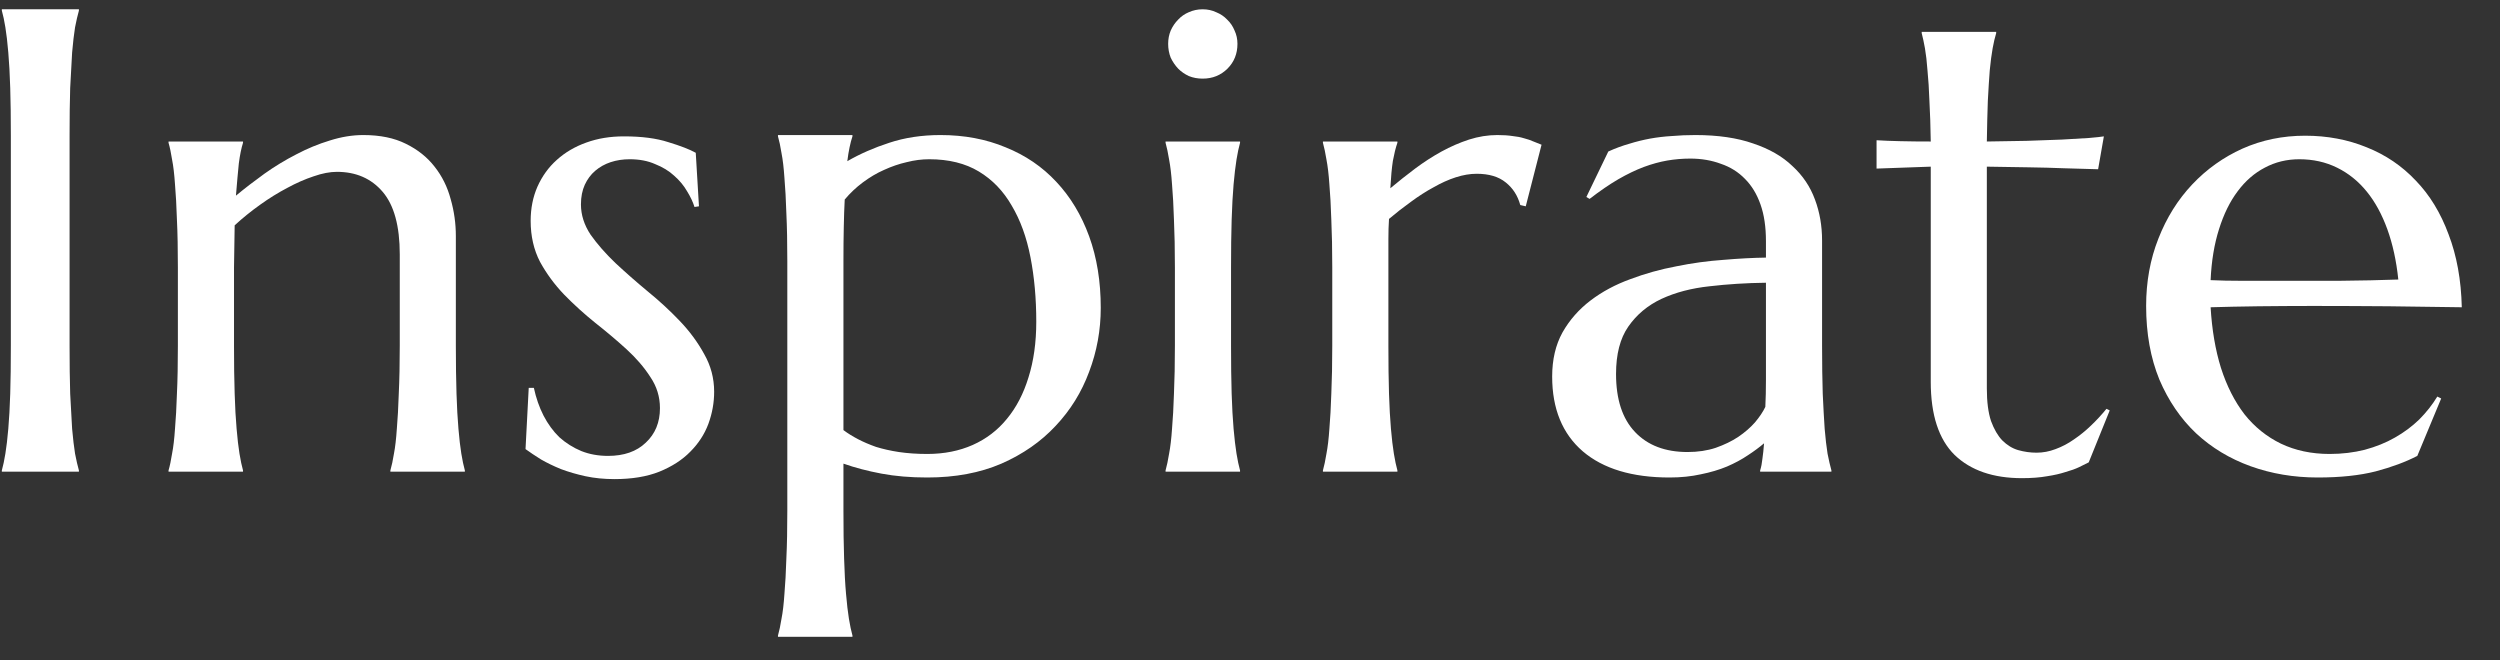 <svg width="53" height="14" viewBox="0 0 53 14" fill="none" xmlns="http://www.w3.org/2000/svg">
<rect x="0" y="0" width="53" height="14" fill="#333333" stroke="none"/>
<path d="M49.135 10.123C48.629 10.123 48.155 10.043 47.713 9.884C47.271 9.724 46.886 9.492 46.558 9.187C46.23 8.877 45.97 8.496 45.778 8.045C45.592 7.589 45.498 7.07 45.498 6.486C45.498 5.971 45.585 5.495 45.758 5.058C45.931 4.616 46.17 4.233 46.476 3.909C46.781 3.586 47.136 3.333 47.542 3.15C47.952 2.968 48.394 2.877 48.868 2.877C49.338 2.877 49.773 2.959 50.174 3.123C50.575 3.283 50.921 3.517 51.213 3.827C51.509 4.132 51.742 4.513 51.91 4.969C52.083 5.42 52.177 5.935 52.19 6.514C51.675 6.505 51.16 6.498 50.645 6.493C50.13 6.489 49.595 6.486 49.039 6.486C48.643 6.486 48.255 6.489 47.877 6.493C47.503 6.498 47.166 6.505 46.865 6.514C46.893 6.988 46.965 7.416 47.084 7.799C47.207 8.182 47.373 8.51 47.583 8.783C47.797 9.052 48.055 9.259 48.355 9.405C48.661 9.551 49.005 9.624 49.388 9.624C49.652 9.624 49.9 9.594 50.133 9.535C50.37 9.471 50.584 9.385 50.775 9.275C50.967 9.166 51.138 9.038 51.288 8.893C51.438 8.742 51.566 8.58 51.671 8.407L51.753 8.448L51.247 9.665C51.001 9.793 50.707 9.902 50.365 9.993C50.023 10.08 49.613 10.123 49.135 10.123ZM48.226 5.953C48.681 5.953 49.137 5.953 49.593 5.953C50.053 5.949 50.47 5.939 50.844 5.926C50.803 5.529 50.725 5.174 50.611 4.859C50.497 4.545 50.352 4.278 50.174 4.06C49.996 3.841 49.786 3.672 49.545 3.554C49.303 3.435 49.037 3.376 48.745 3.376C48.481 3.376 48.237 3.435 48.014 3.554C47.795 3.668 47.603 3.834 47.44 4.053C47.275 4.271 47.143 4.54 47.043 4.859C46.943 5.174 46.883 5.534 46.865 5.939C47.07 5.949 47.287 5.953 47.515 5.953C47.742 5.953 47.98 5.953 48.226 5.953Z" fill="white"/>
<path d="M43.174 9.597C43.31 9.597 43.445 9.572 43.577 9.521C43.714 9.471 43.844 9.403 43.967 9.316C44.094 9.23 44.215 9.132 44.329 9.022C44.448 8.909 44.557 8.79 44.657 8.667L44.726 8.701L44.281 9.802C44.227 9.829 44.158 9.863 44.076 9.904C43.999 9.941 43.903 9.975 43.789 10.007C43.68 10.043 43.55 10.073 43.399 10.096C43.249 10.123 43.071 10.137 42.866 10.137C42.255 10.137 41.779 9.973 41.438 9.645C41.1 9.312 40.932 8.795 40.932 8.093V3.533L39.783 3.574V2.973C39.925 2.982 40.093 2.989 40.289 2.993C40.485 2.998 40.699 3 40.932 3C40.927 2.676 40.918 2.392 40.904 2.146C40.895 1.895 40.882 1.678 40.863 1.496C40.85 1.309 40.831 1.152 40.809 1.024C40.786 0.897 40.763 0.79 40.74 0.703V0.676H42.319V0.703C42.292 0.79 42.267 0.897 42.244 1.024C42.221 1.152 42.201 1.307 42.183 1.489C42.169 1.672 42.155 1.888 42.142 2.139C42.133 2.385 42.126 2.672 42.121 3C42.408 2.995 42.688 2.991 42.962 2.986C43.24 2.977 43.491 2.968 43.714 2.959C43.942 2.945 44.133 2.934 44.288 2.925C44.448 2.911 44.552 2.9 44.602 2.891L44.48 3.588C44.247 3.583 44.003 3.576 43.748 3.567C43.529 3.558 43.279 3.551 42.996 3.547C42.714 3.542 42.422 3.538 42.121 3.533V8.236C42.121 8.519 42.151 8.749 42.21 8.927C42.274 9.1 42.353 9.237 42.449 9.337C42.55 9.437 42.661 9.506 42.784 9.542C42.912 9.578 43.042 9.597 43.174 9.597Z" fill="white"/>
<path d="M32.906 7.983C32.906 7.623 32.979 7.311 33.125 7.047C33.275 6.783 33.474 6.557 33.72 6.37C33.966 6.183 34.246 6.033 34.56 5.919C34.875 5.8 35.201 5.709 35.538 5.646C35.875 5.577 36.208 5.532 36.536 5.509C36.864 5.481 37.165 5.465 37.438 5.461V5.112C37.438 4.812 37.4 4.552 37.322 4.333C37.245 4.114 37.135 3.934 36.994 3.793C36.853 3.647 36.682 3.54 36.481 3.472C36.285 3.399 36.069 3.362 35.832 3.362C35.668 3.362 35.506 3.376 35.347 3.403C35.187 3.431 35.021 3.476 34.848 3.54C34.679 3.604 34.499 3.69 34.308 3.8C34.121 3.909 33.918 4.048 33.699 4.217L33.631 4.176L34.096 3.212C34.246 3.144 34.394 3.089 34.54 3.048C34.686 3.002 34.834 2.966 34.984 2.938C35.135 2.911 35.287 2.893 35.442 2.884C35.602 2.87 35.768 2.863 35.941 2.863C36.42 2.863 36.828 2.923 37.165 3.041C37.507 3.155 37.785 3.314 37.999 3.52C38.218 3.72 38.377 3.957 38.477 4.23C38.578 4.499 38.628 4.789 38.628 5.099V7.327C38.628 7.715 38.633 8.054 38.642 8.346C38.655 8.633 38.669 8.881 38.683 9.091C38.701 9.3 38.721 9.476 38.744 9.617C38.772 9.758 38.799 9.877 38.826 9.973V10H37.315V9.973C37.338 9.9 37.354 9.818 37.363 9.727C37.377 9.635 37.388 9.526 37.398 9.398C37.302 9.48 37.188 9.565 37.056 9.651C36.928 9.738 36.78 9.818 36.611 9.891C36.447 9.959 36.263 10.014 36.058 10.055C35.857 10.1 35.636 10.123 35.395 10.123C34.602 10.123 33.989 9.938 33.556 9.569C33.123 9.196 32.906 8.667 32.906 7.983ZM37.438 5.994C37.024 5.999 36.625 6.024 36.242 6.069C35.859 6.11 35.52 6.199 35.224 6.336C34.932 6.473 34.697 6.669 34.52 6.924C34.346 7.174 34.26 7.509 34.26 7.929C34.26 8.466 34.394 8.877 34.663 9.159C34.932 9.442 35.303 9.583 35.777 9.583C35.996 9.583 36.194 9.553 36.372 9.494C36.554 9.43 36.714 9.353 36.851 9.262C36.992 9.166 37.11 9.063 37.206 8.954C37.302 8.84 37.375 8.731 37.425 8.626C37.434 8.453 37.438 8.261 37.438 8.052C37.438 7.838 37.438 7.596 37.438 7.327V5.994Z" fill="white"/>
<path d="M28.244 5.673C28.244 5.285 28.237 4.948 28.224 4.661C28.215 4.369 28.201 4.119 28.183 3.909C28.169 3.7 28.148 3.524 28.121 3.383C28.098 3.242 28.073 3.123 28.046 3.027V3H29.625V3.027C29.588 3.132 29.557 3.26 29.529 3.41C29.506 3.561 29.488 3.754 29.475 3.991C29.643 3.85 29.819 3.711 30.001 3.574C30.183 3.438 30.37 3.317 30.561 3.212C30.753 3.107 30.947 3.023 31.143 2.959C31.343 2.895 31.544 2.863 31.744 2.863C31.867 2.863 31.974 2.87 32.065 2.884C32.157 2.893 32.239 2.909 32.312 2.932C32.384 2.95 32.45 2.973 32.51 3C32.569 3.023 32.626 3.046 32.681 3.068L32.346 4.374L32.23 4.347C32.175 4.146 32.072 3.987 31.922 3.868C31.771 3.745 31.566 3.684 31.307 3.684C31.165 3.684 31.017 3.709 30.862 3.759C30.707 3.809 30.55 3.88 30.391 3.971C30.231 4.057 30.072 4.16 29.912 4.278C29.753 4.392 29.598 4.513 29.447 4.641C29.438 4.773 29.434 4.916 29.434 5.071C29.434 5.226 29.434 5.39 29.434 5.563V7.327C29.434 7.715 29.438 8.054 29.447 8.346C29.456 8.633 29.47 8.881 29.488 9.091C29.506 9.3 29.527 9.476 29.55 9.617C29.573 9.758 29.598 9.877 29.625 9.973V10H28.046V9.973C28.073 9.877 28.098 9.758 28.121 9.617C28.148 9.476 28.169 9.3 28.183 9.091C28.201 8.881 28.215 8.633 28.224 8.346C28.237 8.054 28.244 7.715 28.244 7.327V5.673Z" fill="white"/>
<path d="M24.908 5.673C24.908 5.285 24.901 4.948 24.888 4.661C24.879 4.369 24.865 4.119 24.847 3.909C24.833 3.7 24.812 3.524 24.785 3.383C24.762 3.242 24.737 3.123 24.71 3.027V3H26.289V3.027C26.262 3.123 26.237 3.242 26.214 3.383C26.191 3.524 26.171 3.7 26.152 3.909C26.134 4.119 26.12 4.369 26.111 4.661C26.102 4.948 26.098 5.285 26.098 5.673V7.327C26.098 7.715 26.102 8.054 26.111 8.346C26.12 8.633 26.134 8.881 26.152 9.091C26.171 9.3 26.191 9.476 26.214 9.617C26.237 9.758 26.262 9.877 26.289 9.973V10H24.71V9.973C24.737 9.877 24.762 9.758 24.785 9.617C24.812 9.476 24.833 9.3 24.847 9.091C24.865 8.881 24.879 8.633 24.888 8.346C24.901 8.054 24.908 7.715 24.908 7.327V5.673ZM24.765 0.929C24.765 0.828 24.783 0.735 24.819 0.648C24.86 0.557 24.913 0.48 24.977 0.416C25.04 0.348 25.116 0.295 25.202 0.259C25.293 0.218 25.391 0.197 25.496 0.197C25.601 0.197 25.697 0.218 25.783 0.259C25.874 0.295 25.952 0.348 26.016 0.416C26.084 0.48 26.136 0.557 26.173 0.648C26.214 0.735 26.234 0.828 26.234 0.929C26.234 1.138 26.164 1.314 26.023 1.455C25.881 1.596 25.706 1.667 25.496 1.667C25.391 1.667 25.293 1.649 25.202 1.612C25.116 1.571 25.04 1.519 24.977 1.455C24.913 1.387 24.86 1.309 24.819 1.223C24.783 1.132 24.765 1.034 24.765 0.929Z" fill="white"/>
<path d="M16.691 5.536C16.691 5.149 16.685 4.812 16.671 4.524C16.662 4.233 16.648 3.982 16.63 3.772C16.616 3.563 16.596 3.387 16.568 3.246C16.546 3.105 16.52 2.986 16.493 2.891V2.863H18.072V2.891C18.049 2.959 18.029 3.036 18.011 3.123C17.992 3.21 17.977 3.308 17.963 3.417C18.232 3.262 18.528 3.132 18.852 3.027C19.18 2.918 19.542 2.863 19.939 2.863C20.444 2.863 20.905 2.95 21.319 3.123C21.739 3.292 22.096 3.535 22.393 3.854C22.693 4.173 22.926 4.559 23.09 5.01C23.254 5.461 23.336 5.967 23.336 6.527C23.336 6.997 23.254 7.448 23.09 7.881C22.93 8.314 22.693 8.697 22.379 9.029C22.069 9.362 21.686 9.629 21.23 9.829C20.775 10.025 20.251 10.123 19.658 10.123C19.303 10.123 18.979 10.096 18.688 10.041C18.396 9.986 18.127 9.916 17.881 9.829V10.827C17.881 11.214 17.885 11.552 17.895 11.839C17.904 12.13 17.917 12.381 17.936 12.591C17.954 12.8 17.974 12.976 17.997 13.117C18.02 13.258 18.045 13.377 18.072 13.473V13.5H16.493V13.473C16.52 13.377 16.546 13.258 16.568 13.117C16.596 12.976 16.616 12.8 16.63 12.591C16.648 12.381 16.662 12.13 16.671 11.839C16.685 11.552 16.691 11.214 16.691 10.827V5.536ZM19.699 3.376C19.544 3.376 19.385 3.396 19.221 3.438C19.061 3.474 18.902 3.529 18.742 3.602C18.587 3.67 18.437 3.759 18.291 3.868C18.15 3.973 18.022 4.094 17.908 4.23C17.899 4.404 17.892 4.6 17.888 4.818C17.883 5.037 17.881 5.276 17.881 5.536V9.118C17.972 9.187 18.075 9.25 18.189 9.31C18.302 9.369 18.43 9.424 18.571 9.474C18.717 9.519 18.879 9.556 19.057 9.583C19.239 9.61 19.439 9.624 19.658 9.624C20.014 9.624 20.335 9.56 20.622 9.433C20.909 9.305 21.151 9.12 21.347 8.879C21.547 8.637 21.7 8.343 21.805 7.997C21.914 7.651 21.969 7.259 21.969 6.821C21.969 6.329 21.928 5.873 21.846 5.454C21.764 5.03 21.631 4.666 21.449 4.36C21.271 4.05 21.039 3.809 20.752 3.636C20.465 3.463 20.114 3.376 19.699 3.376Z" fill="white"/>
<path d="M14.818 4.374L14.723 4.388C14.691 4.283 14.638 4.171 14.565 4.053C14.497 3.934 14.406 3.825 14.292 3.725C14.183 3.624 14.048 3.542 13.889 3.479C13.734 3.41 13.554 3.376 13.349 3.376C13.207 3.376 13.073 3.396 12.945 3.438C12.822 3.479 12.713 3.54 12.617 3.622C12.526 3.7 12.453 3.798 12.398 3.916C12.344 4.035 12.316 4.173 12.316 4.333C12.316 4.556 12.385 4.771 12.521 4.976C12.663 5.176 12.838 5.377 13.048 5.577C13.258 5.773 13.483 5.971 13.725 6.172C13.971 6.372 14.199 6.582 14.408 6.801C14.618 7.02 14.791 7.254 14.928 7.505C15.069 7.751 15.14 8.018 15.14 8.305C15.14 8.537 15.099 8.765 15.017 8.988C14.935 9.207 14.807 9.403 14.634 9.576C14.465 9.749 14.246 9.891 13.977 10C13.713 10.105 13.396 10.157 13.027 10.157C12.809 10.157 12.604 10.137 12.412 10.096C12.225 10.055 12.052 10.005 11.893 9.945C11.738 9.882 11.596 9.813 11.469 9.74C11.346 9.663 11.236 9.59 11.141 9.521L11.209 8.223H11.318C11.364 8.437 11.432 8.633 11.523 8.811C11.615 8.988 11.726 9.141 11.858 9.269C11.995 9.392 12.15 9.49 12.323 9.562C12.496 9.631 12.685 9.665 12.891 9.665C13.228 9.665 13.495 9.572 13.69 9.385C13.891 9.198 13.991 8.954 13.991 8.653C13.991 8.412 13.923 8.191 13.786 7.99C13.654 7.785 13.485 7.589 13.28 7.402C13.075 7.215 12.854 7.029 12.617 6.842C12.385 6.655 12.166 6.457 11.961 6.247C11.756 6.033 11.585 5.8 11.448 5.55C11.316 5.295 11.25 5.005 11.25 4.682C11.25 4.417 11.298 4.176 11.394 3.957C11.494 3.734 11.63 3.545 11.804 3.39C11.981 3.23 12.191 3.107 12.433 3.021C12.674 2.934 12.938 2.891 13.226 2.891C13.604 2.891 13.918 2.932 14.169 3.014C14.424 3.091 14.618 3.166 14.75 3.239L14.818 4.374Z" fill="white"/>
<path d="M8.475 5.393C8.475 4.791 8.354 4.349 8.112 4.066C7.871 3.784 7.547 3.643 7.142 3.643C6.996 3.643 6.832 3.674 6.649 3.738C6.467 3.798 6.28 3.88 6.089 3.984C5.897 4.085 5.706 4.203 5.515 4.34C5.323 4.477 5.143 4.622 4.975 4.777L4.961 5.673V7.327C4.961 7.715 4.965 8.054 4.975 8.346C4.984 8.633 4.997 8.881 5.016 9.091C5.034 9.3 5.054 9.476 5.077 9.617C5.1 9.758 5.125 9.877 5.152 9.973V10H3.573V9.973C3.601 9.877 3.626 9.758 3.648 9.617C3.676 9.476 3.696 9.3 3.71 9.091C3.728 8.881 3.742 8.633 3.751 8.346C3.765 8.054 3.771 7.715 3.771 7.327V5.673C3.771 5.285 3.765 4.948 3.751 4.661C3.742 4.369 3.728 4.119 3.71 3.909C3.696 3.7 3.676 3.524 3.648 3.383C3.626 3.242 3.601 3.123 3.573 3.027V3H5.152V3.027C5.116 3.141 5.086 3.287 5.063 3.465C5.045 3.638 5.025 3.866 5.002 4.148C5.189 3.993 5.389 3.839 5.604 3.684C5.822 3.529 6.048 3.392 6.28 3.273C6.513 3.15 6.75 3.052 6.991 2.979C7.233 2.902 7.47 2.863 7.702 2.863C8.058 2.863 8.358 2.925 8.604 3.048C8.855 3.171 9.058 3.333 9.213 3.533C9.372 3.734 9.486 3.964 9.555 4.224C9.628 4.479 9.664 4.739 9.664 5.003V7.327C9.664 7.715 9.669 8.054 9.678 8.346C9.687 8.633 9.701 8.881 9.719 9.091C9.737 9.3 9.757 9.476 9.78 9.617C9.803 9.758 9.828 9.877 9.855 9.973V10H8.276V9.973C8.304 9.877 8.329 9.758 8.352 9.617C8.379 9.476 8.399 9.3 8.413 9.091C8.431 8.881 8.445 8.633 8.454 8.346C8.468 8.054 8.475 7.715 8.475 7.327V5.393Z" fill="white"/>
<path d="M0.039 9.973C0.066 9.877 0.091 9.758 0.114 9.617C0.137 9.476 0.158 9.3 0.176 9.091C0.194 8.881 0.208 8.633 0.217 8.346C0.226 8.054 0.23 7.715 0.23 7.327V2.877C0.23 2.49 0.226 2.152 0.217 1.865C0.208 1.574 0.194 1.323 0.176 1.113C0.158 0.899 0.137 0.721 0.114 0.58C0.091 0.439 0.066 0.32 0.039 0.225V0.197H1.673V0.225C1.646 0.32 1.618 0.439 1.591 0.58C1.568 0.721 1.548 0.899 1.529 1.113C1.516 1.323 1.502 1.574 1.488 1.865C1.479 2.152 1.475 2.49 1.475 2.877V7.327C1.475 7.715 1.479 8.054 1.488 8.346C1.502 8.633 1.516 8.881 1.529 9.091C1.548 9.3 1.568 9.476 1.591 9.617C1.618 9.758 1.646 9.877 1.673 9.973V10H0.039V9.973Z" fill="white"/>
</svg>

